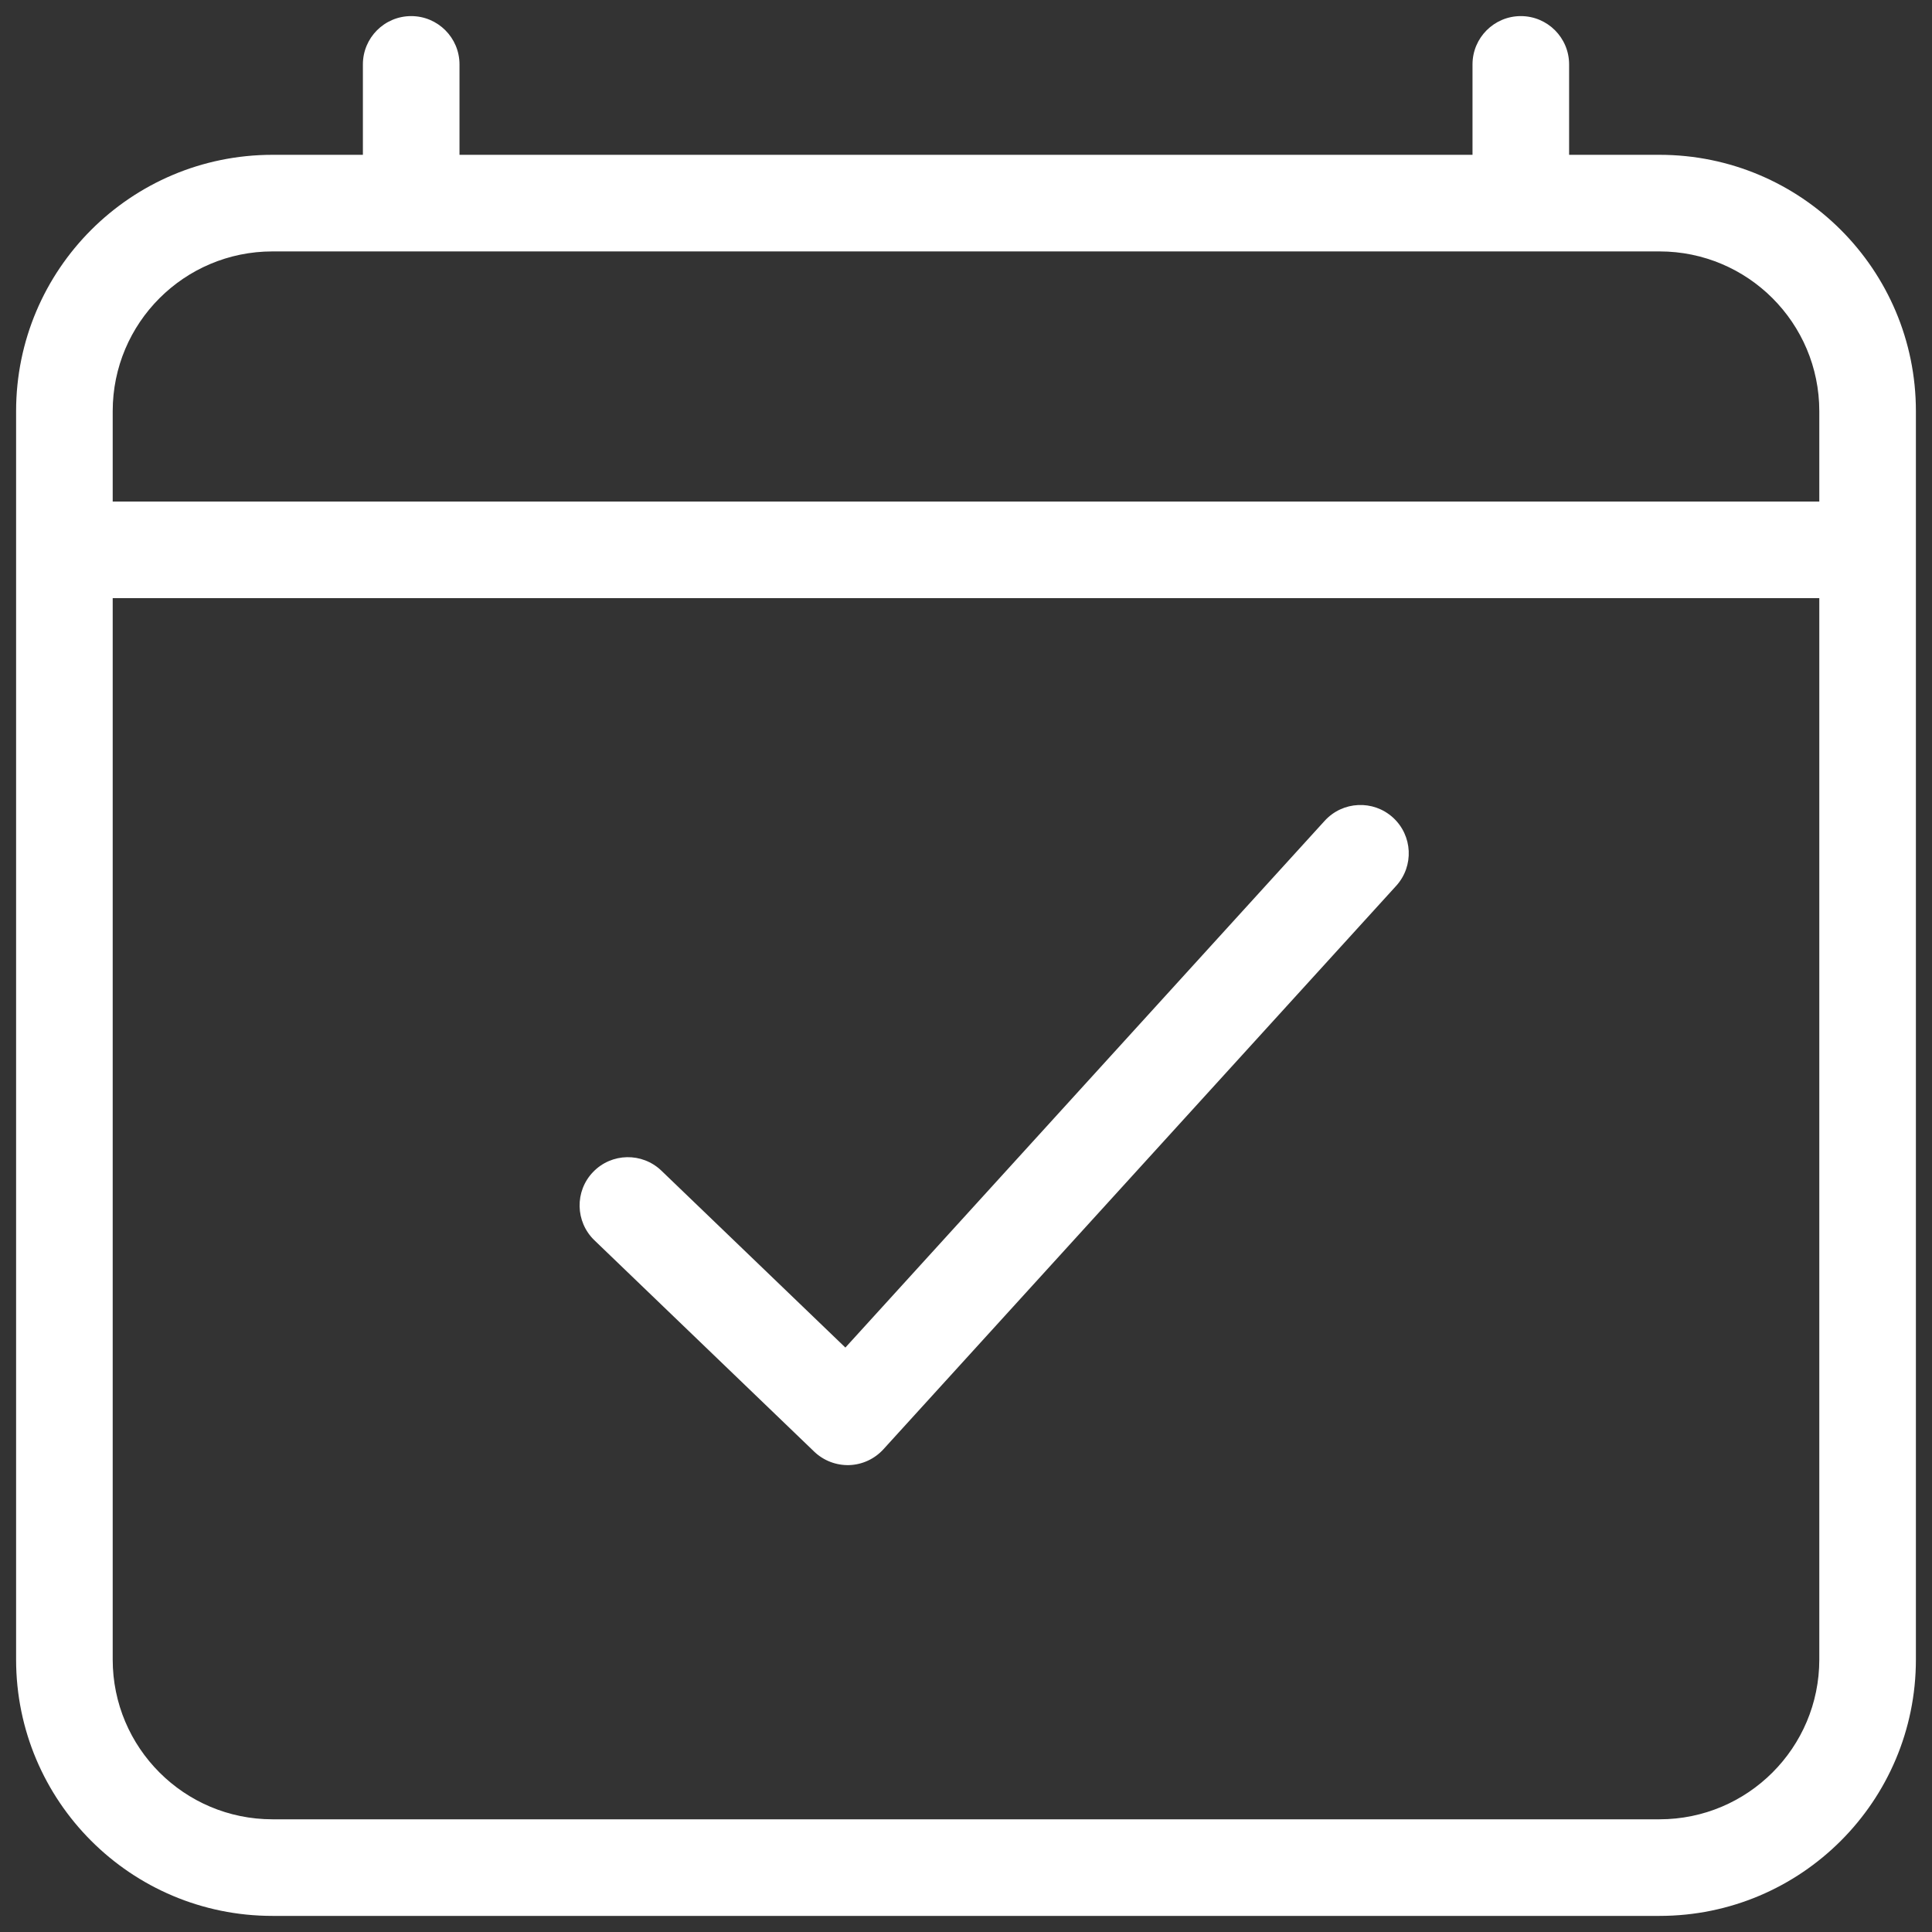 <svg width="30" height="30" viewBox="0 0 30 30" fill="none" xmlns="http://www.w3.org/2000/svg">
<rect x="0" y="0" width="30" height="30" fill="#333333" stroke="none"/>
<path d="M21.68 13.755C21.959 13.448 21.936 12.974 21.63 12.695C21.323 12.416 20.849 12.439 20.57 12.745L13.127 20.925L10.27 18.178C9.971 17.891 9.496 17.9 9.209 18.199C8.922 18.497 8.932 18.972 9.23 19.259L12.643 22.541C12.789 22.681 12.985 22.756 13.188 22.75C13.39 22.743 13.581 22.654 13.717 22.505L21.68 13.755Z" fill="white"/>
<path fill-rule="evenodd" clip-rule="evenodd" d="M6.385 0.25C6.799 0.25 7.135 0.586 7.135 1V2.404H22.865V1C22.865 0.586 23.201 0.25 23.615 0.25C24.03 0.25 24.365 0.586 24.365 1V2.404H25.769C27.968 2.404 29.75 4.186 29.75 6.385V25.769C29.75 27.968 27.968 29.75 25.769 29.75H4.231C2.032 29.75 0.25 27.968 0.25 25.769V6.385C0.25 4.186 2.032 2.404 4.231 2.404H5.635V1C5.635 0.586 5.97 0.25 6.385 0.25ZM6.385 3.904L6.377 3.904H4.231C2.861 3.904 1.75 5.014 1.75 6.385V7.788H28.25V6.385C28.25 5.014 27.139 3.904 25.769 3.904H23.623L23.615 3.904L23.608 3.904H6.392L6.385 3.904ZM1.75 25.769V9.288H28.25V25.769C28.25 27.139 27.139 28.25 25.769 28.25H4.231C2.861 28.25 1.75 27.139 1.75 25.769Z" fill="white"/>
</svg>
